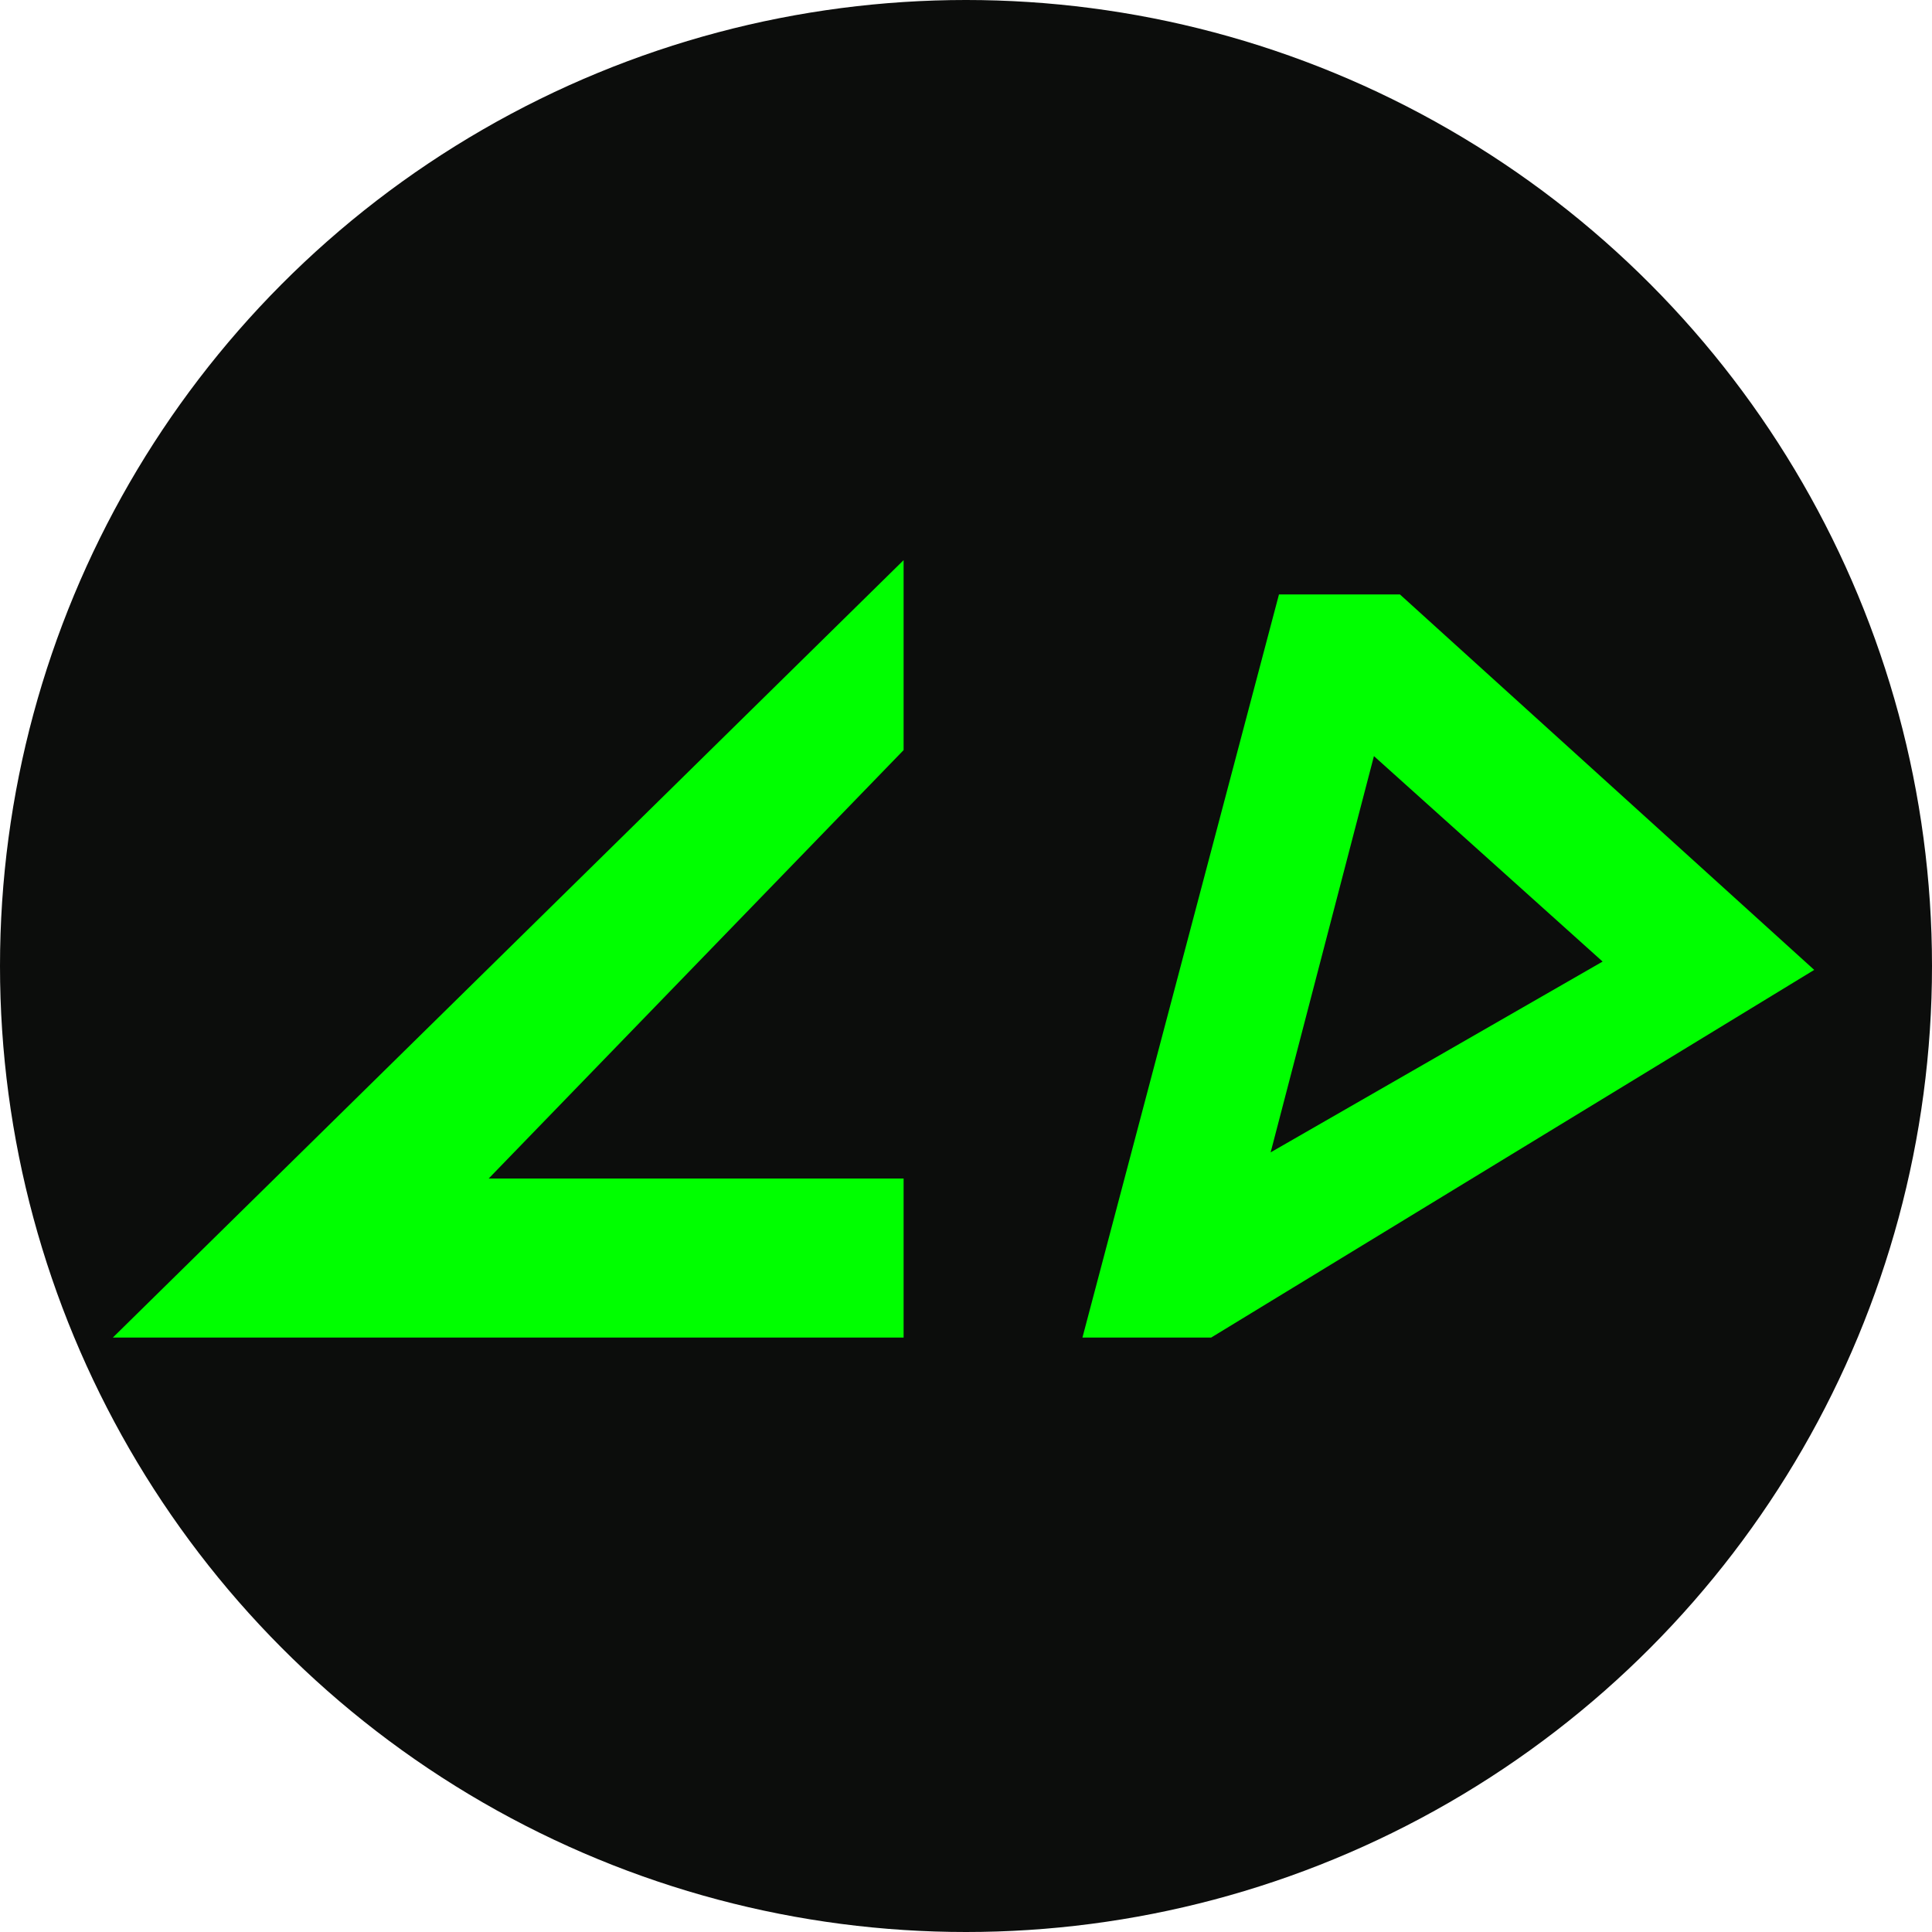 <svg width="78" height="78" viewBox="0 0 78 78" fill="none" xmlns="http://www.w3.org/2000/svg">
<circle cx="39" cy="39" r="39" fill="#0C0D0C"/>
<path d="M7 53H35.481V48.579H17.37L35.481 29.879V25L7 53Z" fill="#00FF00"/>
<path fill-rule="evenodd" clip-rule="evenodd" d="M45 53L52.405 25H56.134L71.582 39L48.619 53H45ZM66.397 39L54.916 28.684L49.73 48.579L66.397 39Z" fill="#00FF00"/>
<path d="M7 53H35.481V48.579H17.37L35.481 29.879V25L7 53Z" stroke="#00FF00" stroke-width="2"/>
<path fill-rule="evenodd" clip-rule="evenodd" d="M45 53L52.405 25H56.134L71.582 39L48.619 53H45ZM66.397 39L54.916 28.684L49.73 48.579L66.397 39Z" stroke="#00FF00" stroke-width="2"/>
</svg>
